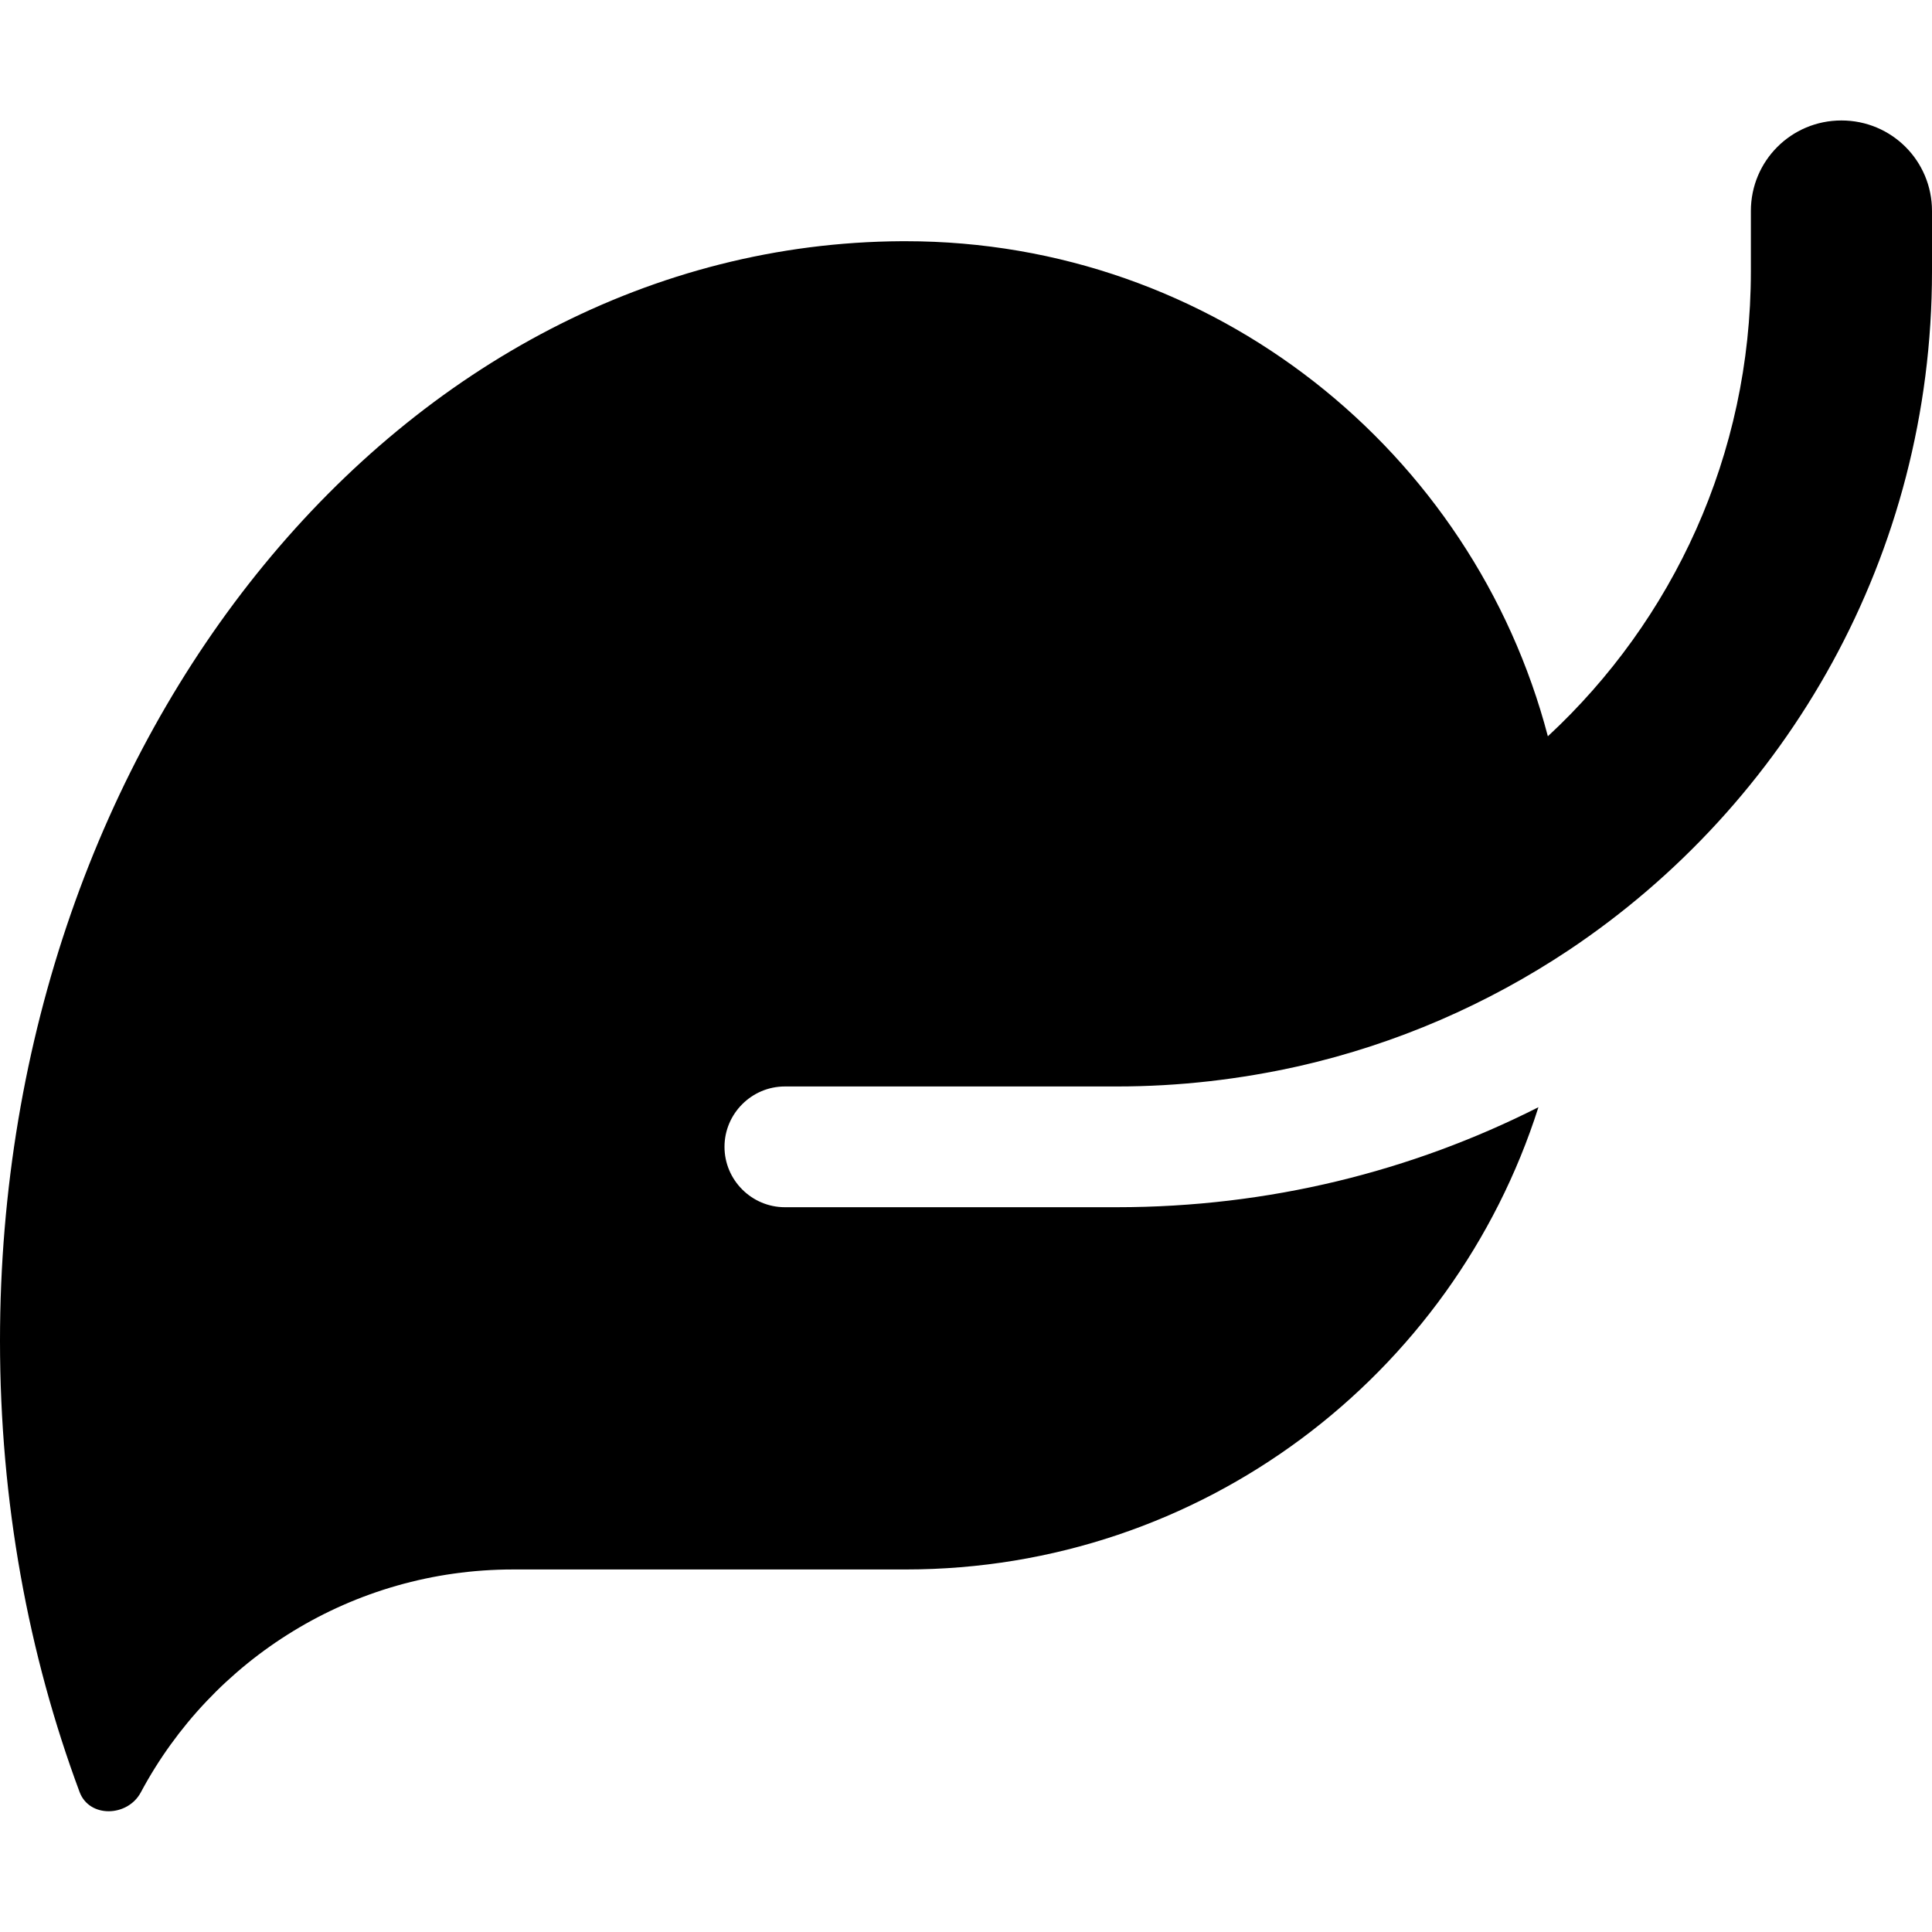 <?xml version="1.0"?>
<svg width="512" height="512" xmlns="http://www.w3.org/2000/svg" xmlns:svg="http://www.w3.org/2000/svg">
 <!--!Font Awesome Free 6.7.2 by @fontawesome - https://fontawesome.com License - https://fontawesome.com/license/free Copyright 2025 Fonticons, Inc.-->

 <g class="layer">
  <title>Layer 1</title>
  <path d="m272,96c-78.6,0 -145.1,51.5 -167.7,122.5c33.6,-17 71.5,-26.5 111.7,-26.5l88,0c8.8,0 16,7.2 16,16s-7.2,16 -16,16l-16,0l-72,0s0,0 0,0c-16.6,0 -32.7,1.9 -48.3,5.4c-25.9,5.9 -49.9,16.4 -71.4,30.7c0,0 0,0 0,0c-58,38.7 -96.3,104.8 -96.3,179.9l0,16c0,13.3 10.7,24 24,24s24,-10.7 24,-24l0,-16c0,-48.7 20.7,-92.5 53.8,-123.2c19.8,75.5 88.5,131.2 170.2,131.2l1,0c132.1,-0.7 239,-130.9 239,-291.4c0,-42.6 -7.5,-83.1 -21.1,-119.6c-2.6,-6.9 -12.7,-6.6 -16.2,-0.1c-18.8,35.2 -56,59.1 -98.7,59.1l-104,0z" id="svg_1" transform="rotate(180 256 255.962)"/>
 </g>
</svg>